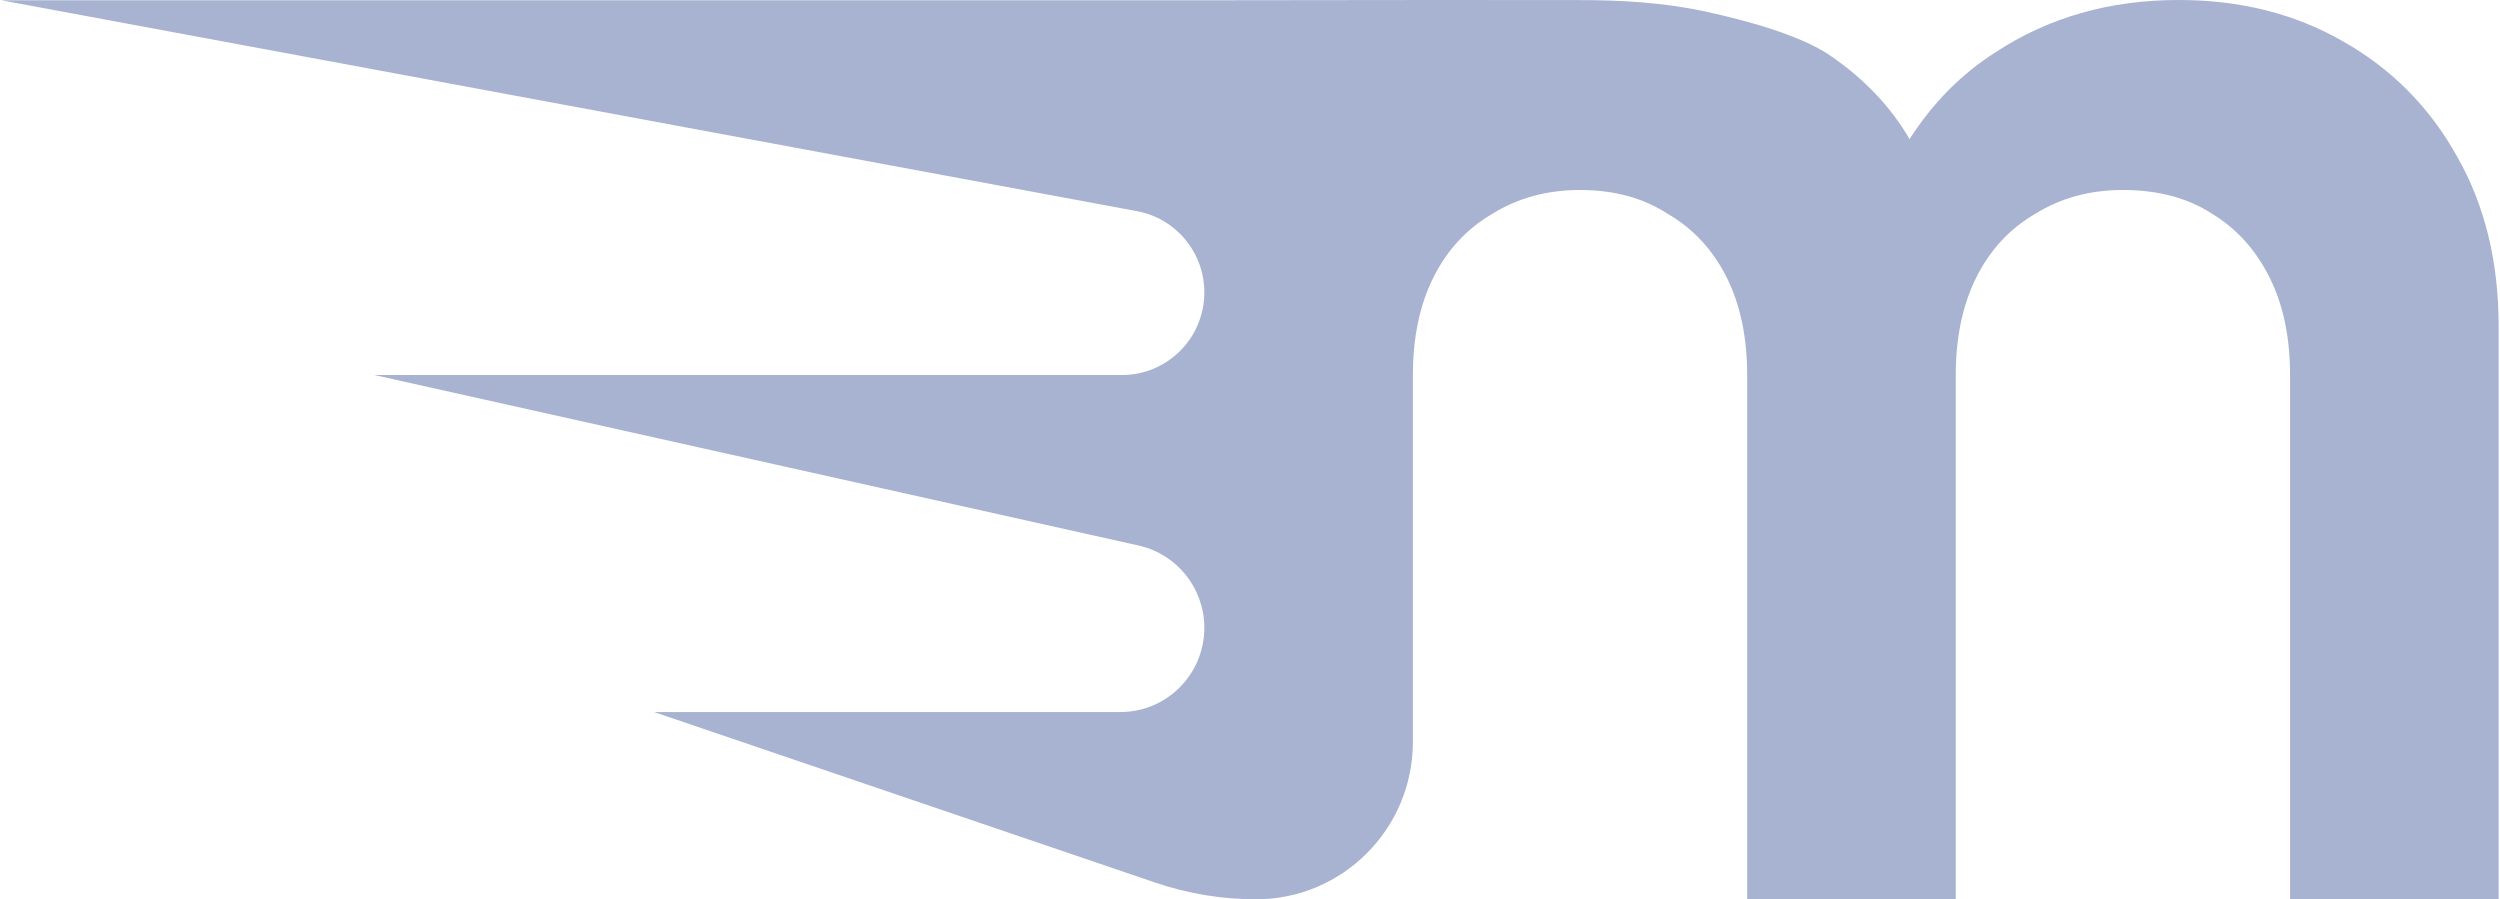 <svg width="139" height="50" viewBox="0 0 139 50" fill="none" xmlns="http://www.w3.org/2000/svg">
<path d="M66.961 0.015L79.74 -1.15152e-05L87.718 0.005C90.105 0.002 92.494 0.136 94.827 0.643C97.172 1.153 100.113 1.965 101.747 3.081C103.644 4.376 105.119 5.927 106.172 7.735C107.46 5.724 109.054 4.114 110.953 2.905C113.903 0.968 117.296 0 121.132 0C124.555 0 127.594 0.763 130.249 2.289C132.964 3.815 135.088 5.957 136.622 8.715C138.157 11.414 138.924 14.554 138.924 18.134V50H127.328V20.863C127.328 18.75 126.945 16.931 126.178 15.405C125.41 13.879 124.348 12.705 122.991 11.884C121.634 11.004 119.981 10.563 118.034 10.563C116.205 10.563 114.582 11.004 113.166 11.884C111.75 12.705 110.658 13.879 109.891 15.405C109.124 16.931 108.74 18.75 108.74 20.863V50H97.144V20.863C97.144 18.75 96.761 16.931 95.994 15.405C95.227 13.879 94.135 12.705 92.719 11.884C91.361 11.004 89.739 10.563 87.85 10.563C86.021 10.563 84.398 11.004 82.982 11.884C81.566 12.705 80.474 13.879 79.707 15.405C78.94 16.931 78.556 18.75 78.556 20.863V41.246C78.556 46.081 74.652 50 69.836 50C67.932 50 66.041 49.687 64.237 49.073L36.37 39.59H62.294C64.871 39.59 66.961 37.492 66.961 34.904C66.961 32.708 65.441 30.807 63.306 30.331L20.816 20.851H62.385C64.912 20.851 66.961 18.794 66.961 16.257C66.961 14.042 65.386 12.143 63.217 11.74L0.076 0.015H66.961Z" fill="#A8B2D1"/>
</svg>
